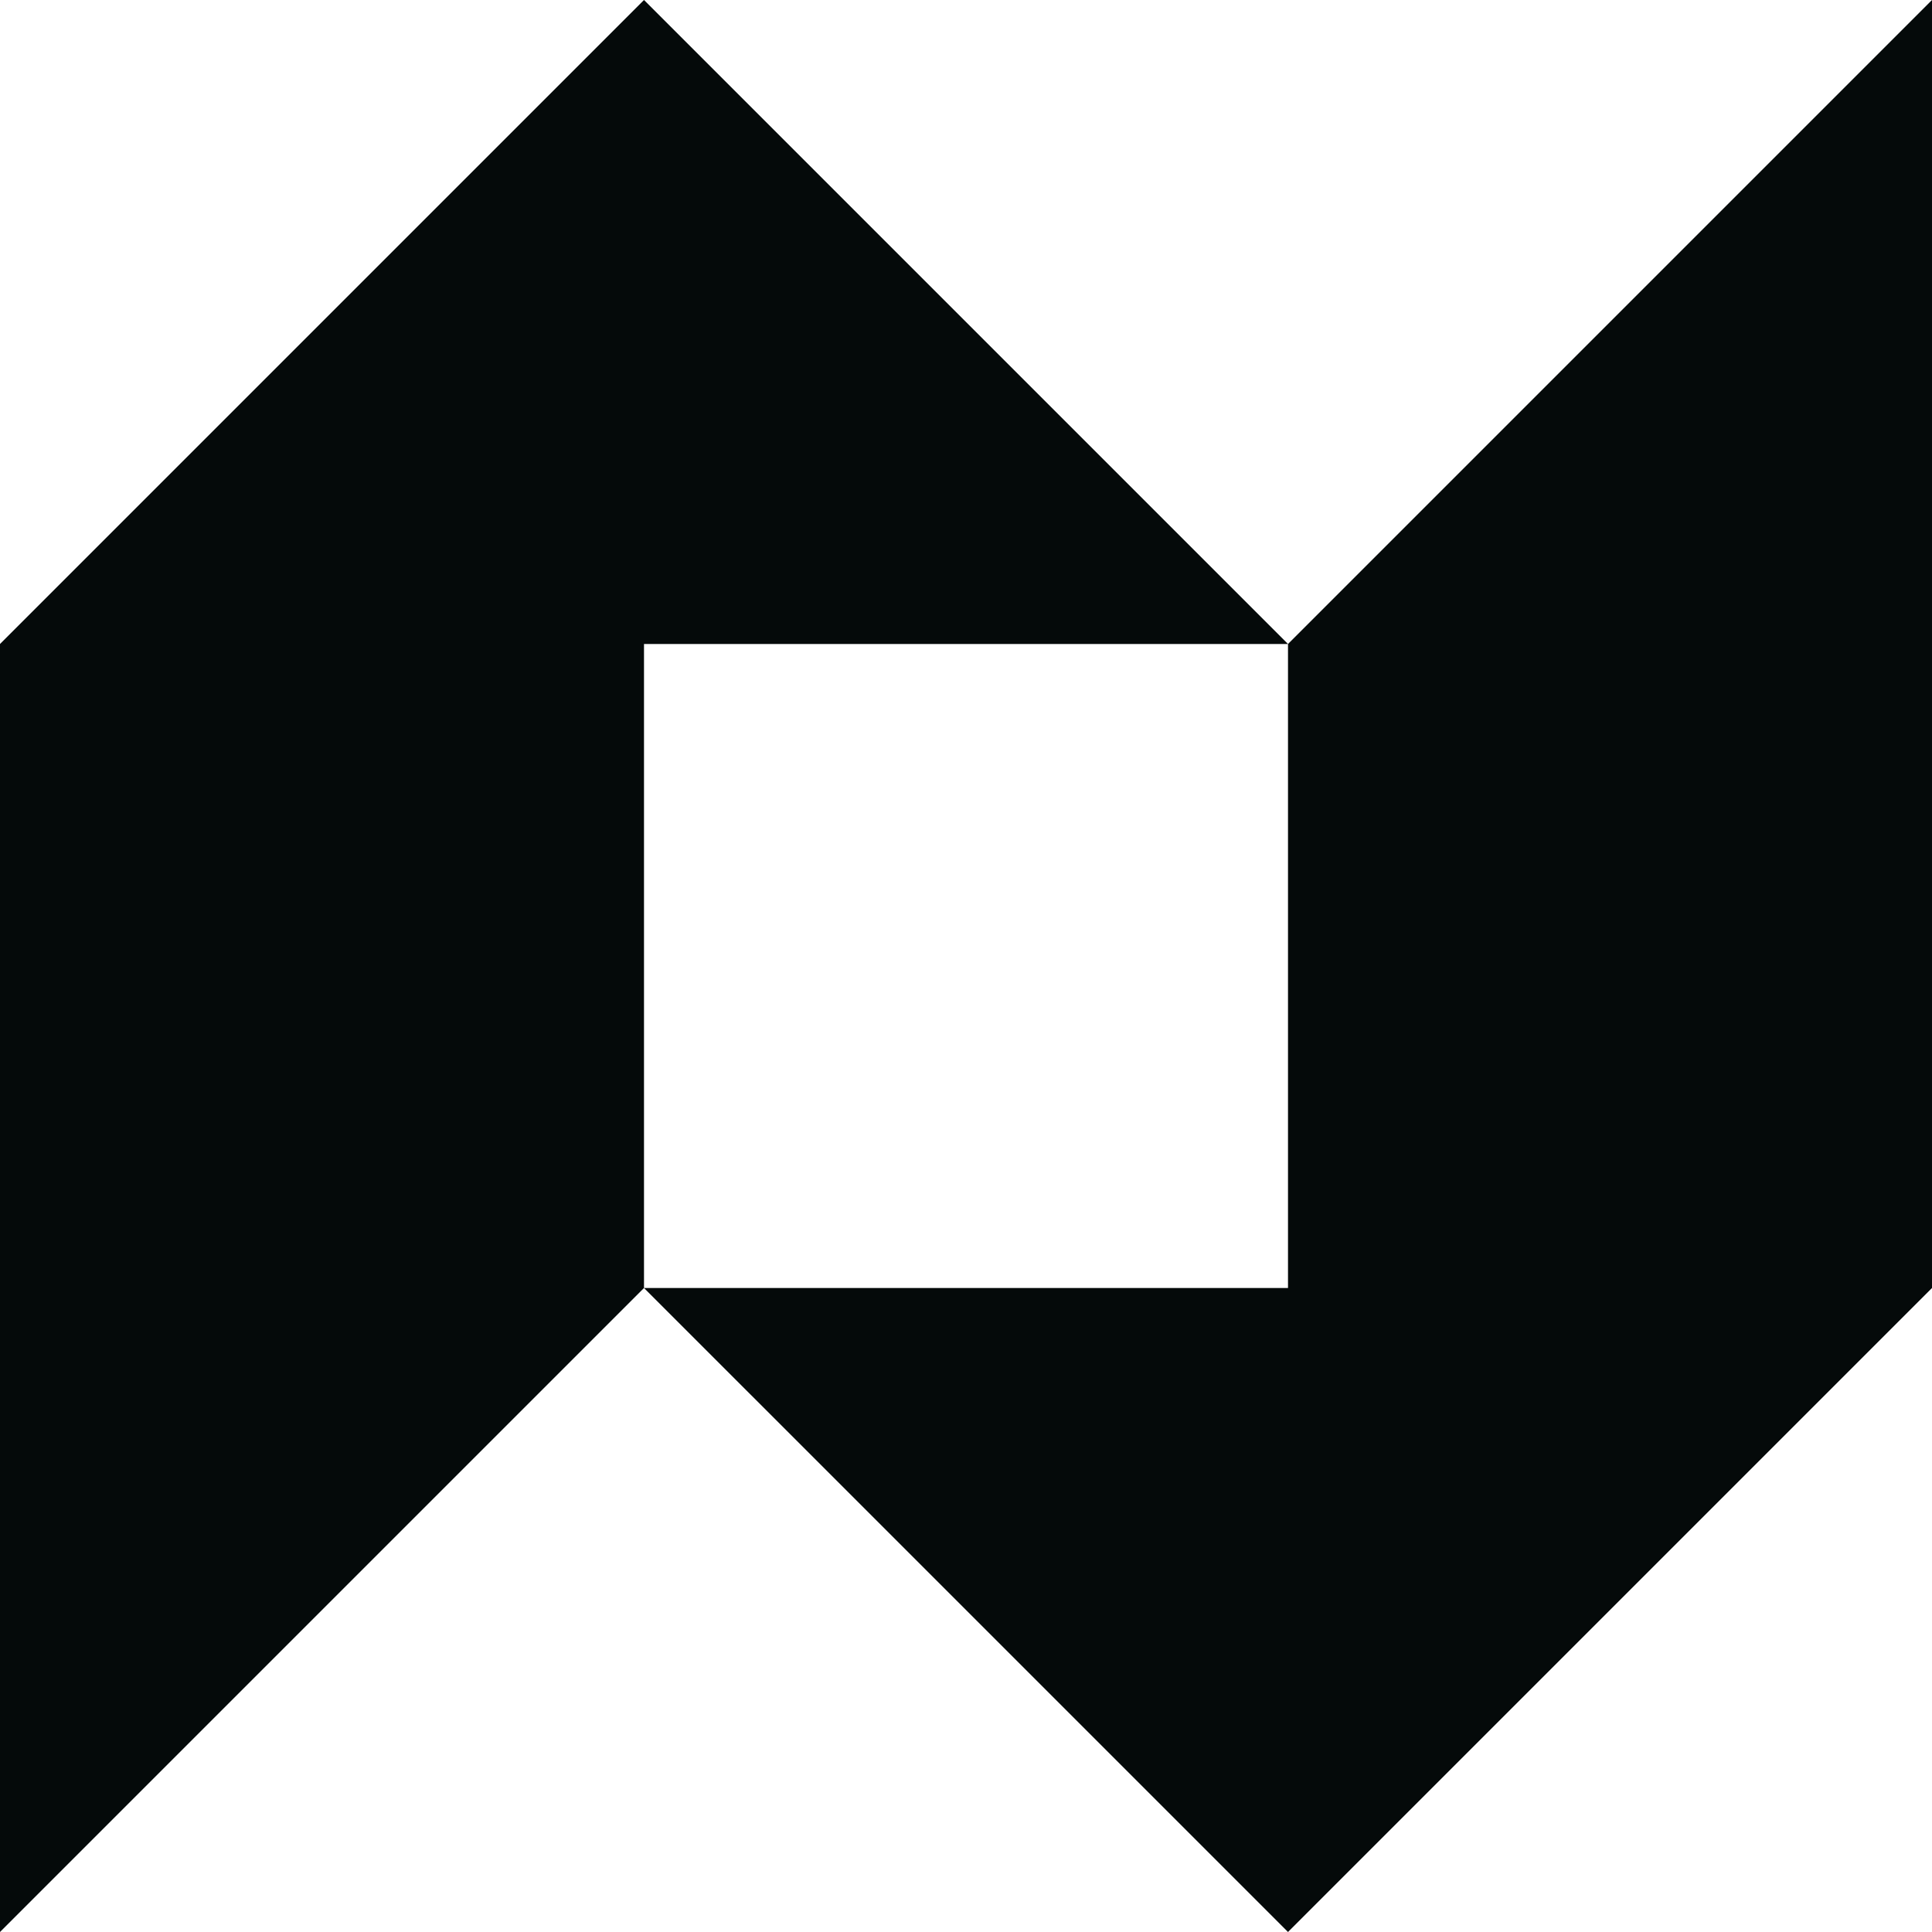 <svg width="39" height="39" viewBox="0 0 39 39" fill="none" xmlns="http://www.w3.org/2000/svg">
<path fill-rule="evenodd" clip-rule="evenodd" d="M39 0L26 13L13 0L0 13V39L13 26L26 39L39 26V0ZM13 26V13H26V26H13Z" fill="#050A0A"/>
</svg>
